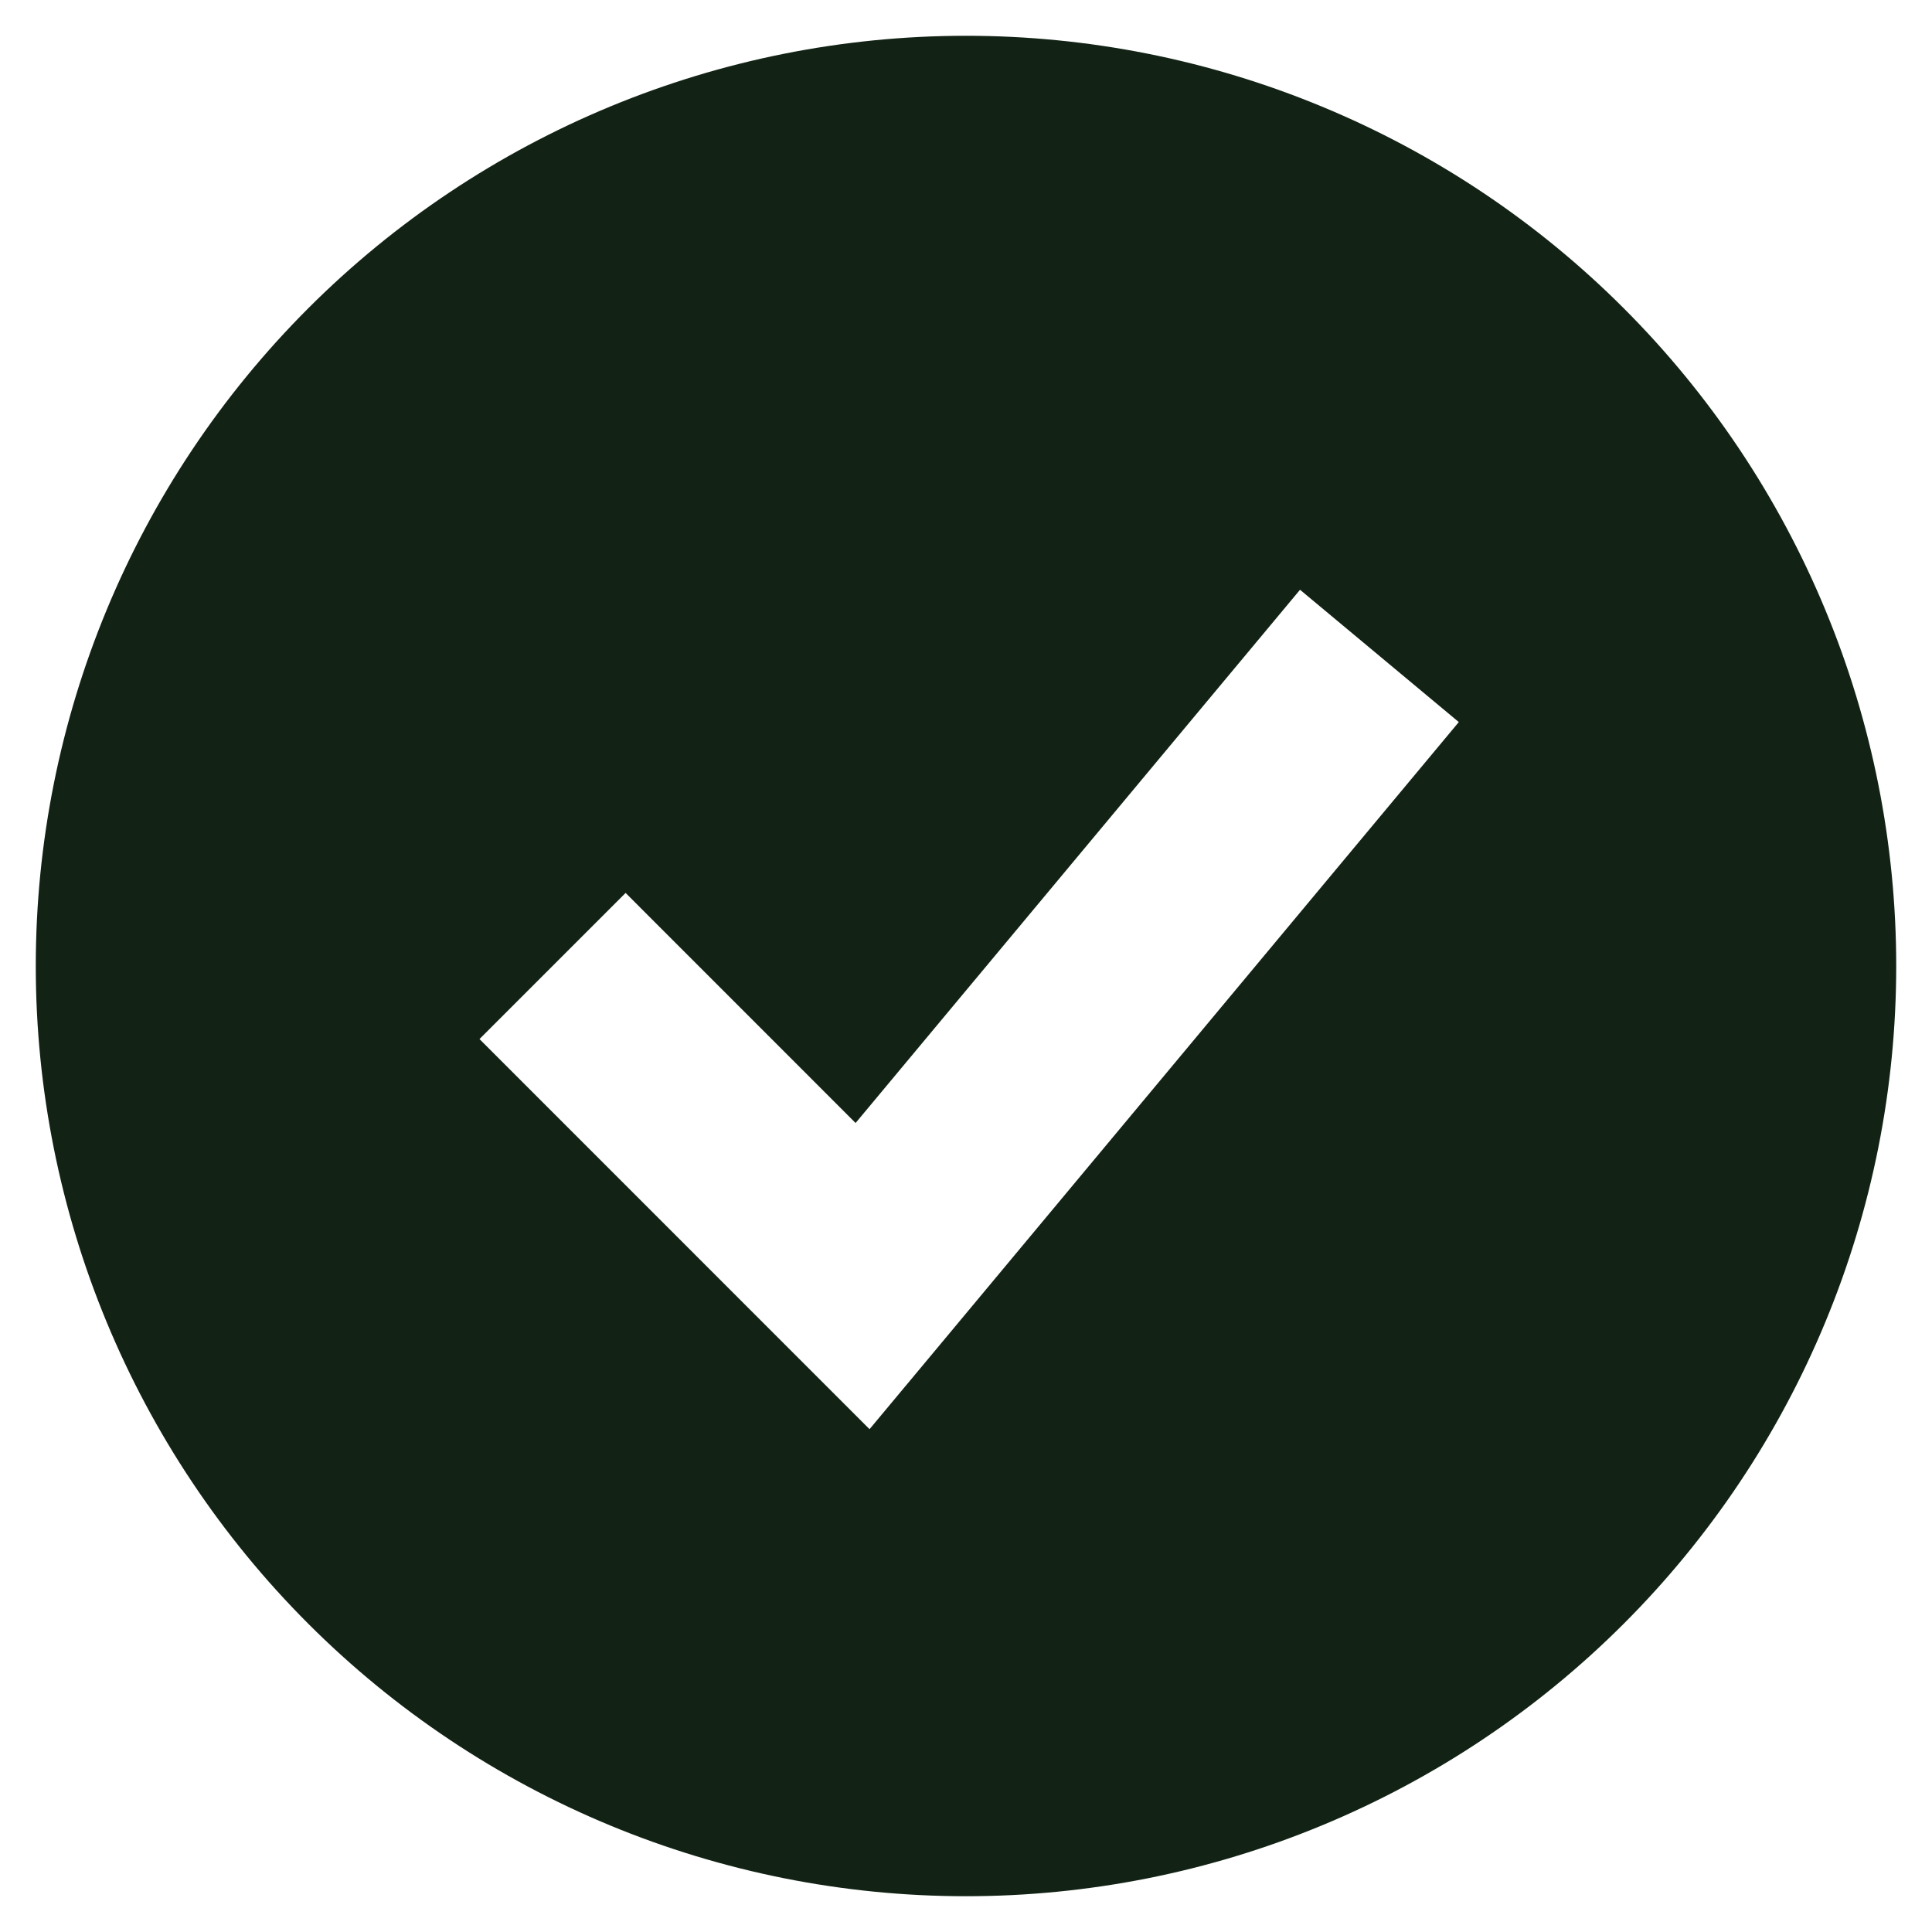 <svg width="27" height="27" viewBox="0 0 27 27" fill="none" xmlns="http://www.w3.org/2000/svg">
<path fill-rule="evenodd" clip-rule="evenodd" d="M13.5 26.5C15.207 26.5 16.898 26.164 18.475 25.51C20.052 24.857 21.485 23.899 22.692 22.692C23.899 21.485 24.857 20.052 25.51 18.475C26.164 16.898 26.5 15.207 26.5 13.5C26.5 11.793 26.164 10.102 25.51 8.525C24.857 6.948 23.899 5.515 22.692 4.308C21.485 3.1 20.052 2.143 18.475 1.49C16.898 0.836 15.207 0.5 13.5 0.5C10.052 0.5 6.746 1.87 4.308 4.308C1.87 6.746 0.5 10.052 0.5 13.5C0.5 16.948 1.87 20.254 4.308 22.692C6.746 25.13 10.052 26.5 13.5 26.5ZM13.165 18.758L20.387 10.091L18.168 8.242L11.957 15.694L8.743 12.479L6.701 14.521L11.034 18.855L12.152 19.973L13.165 18.758Z" fill="#122315"/>
</svg>

